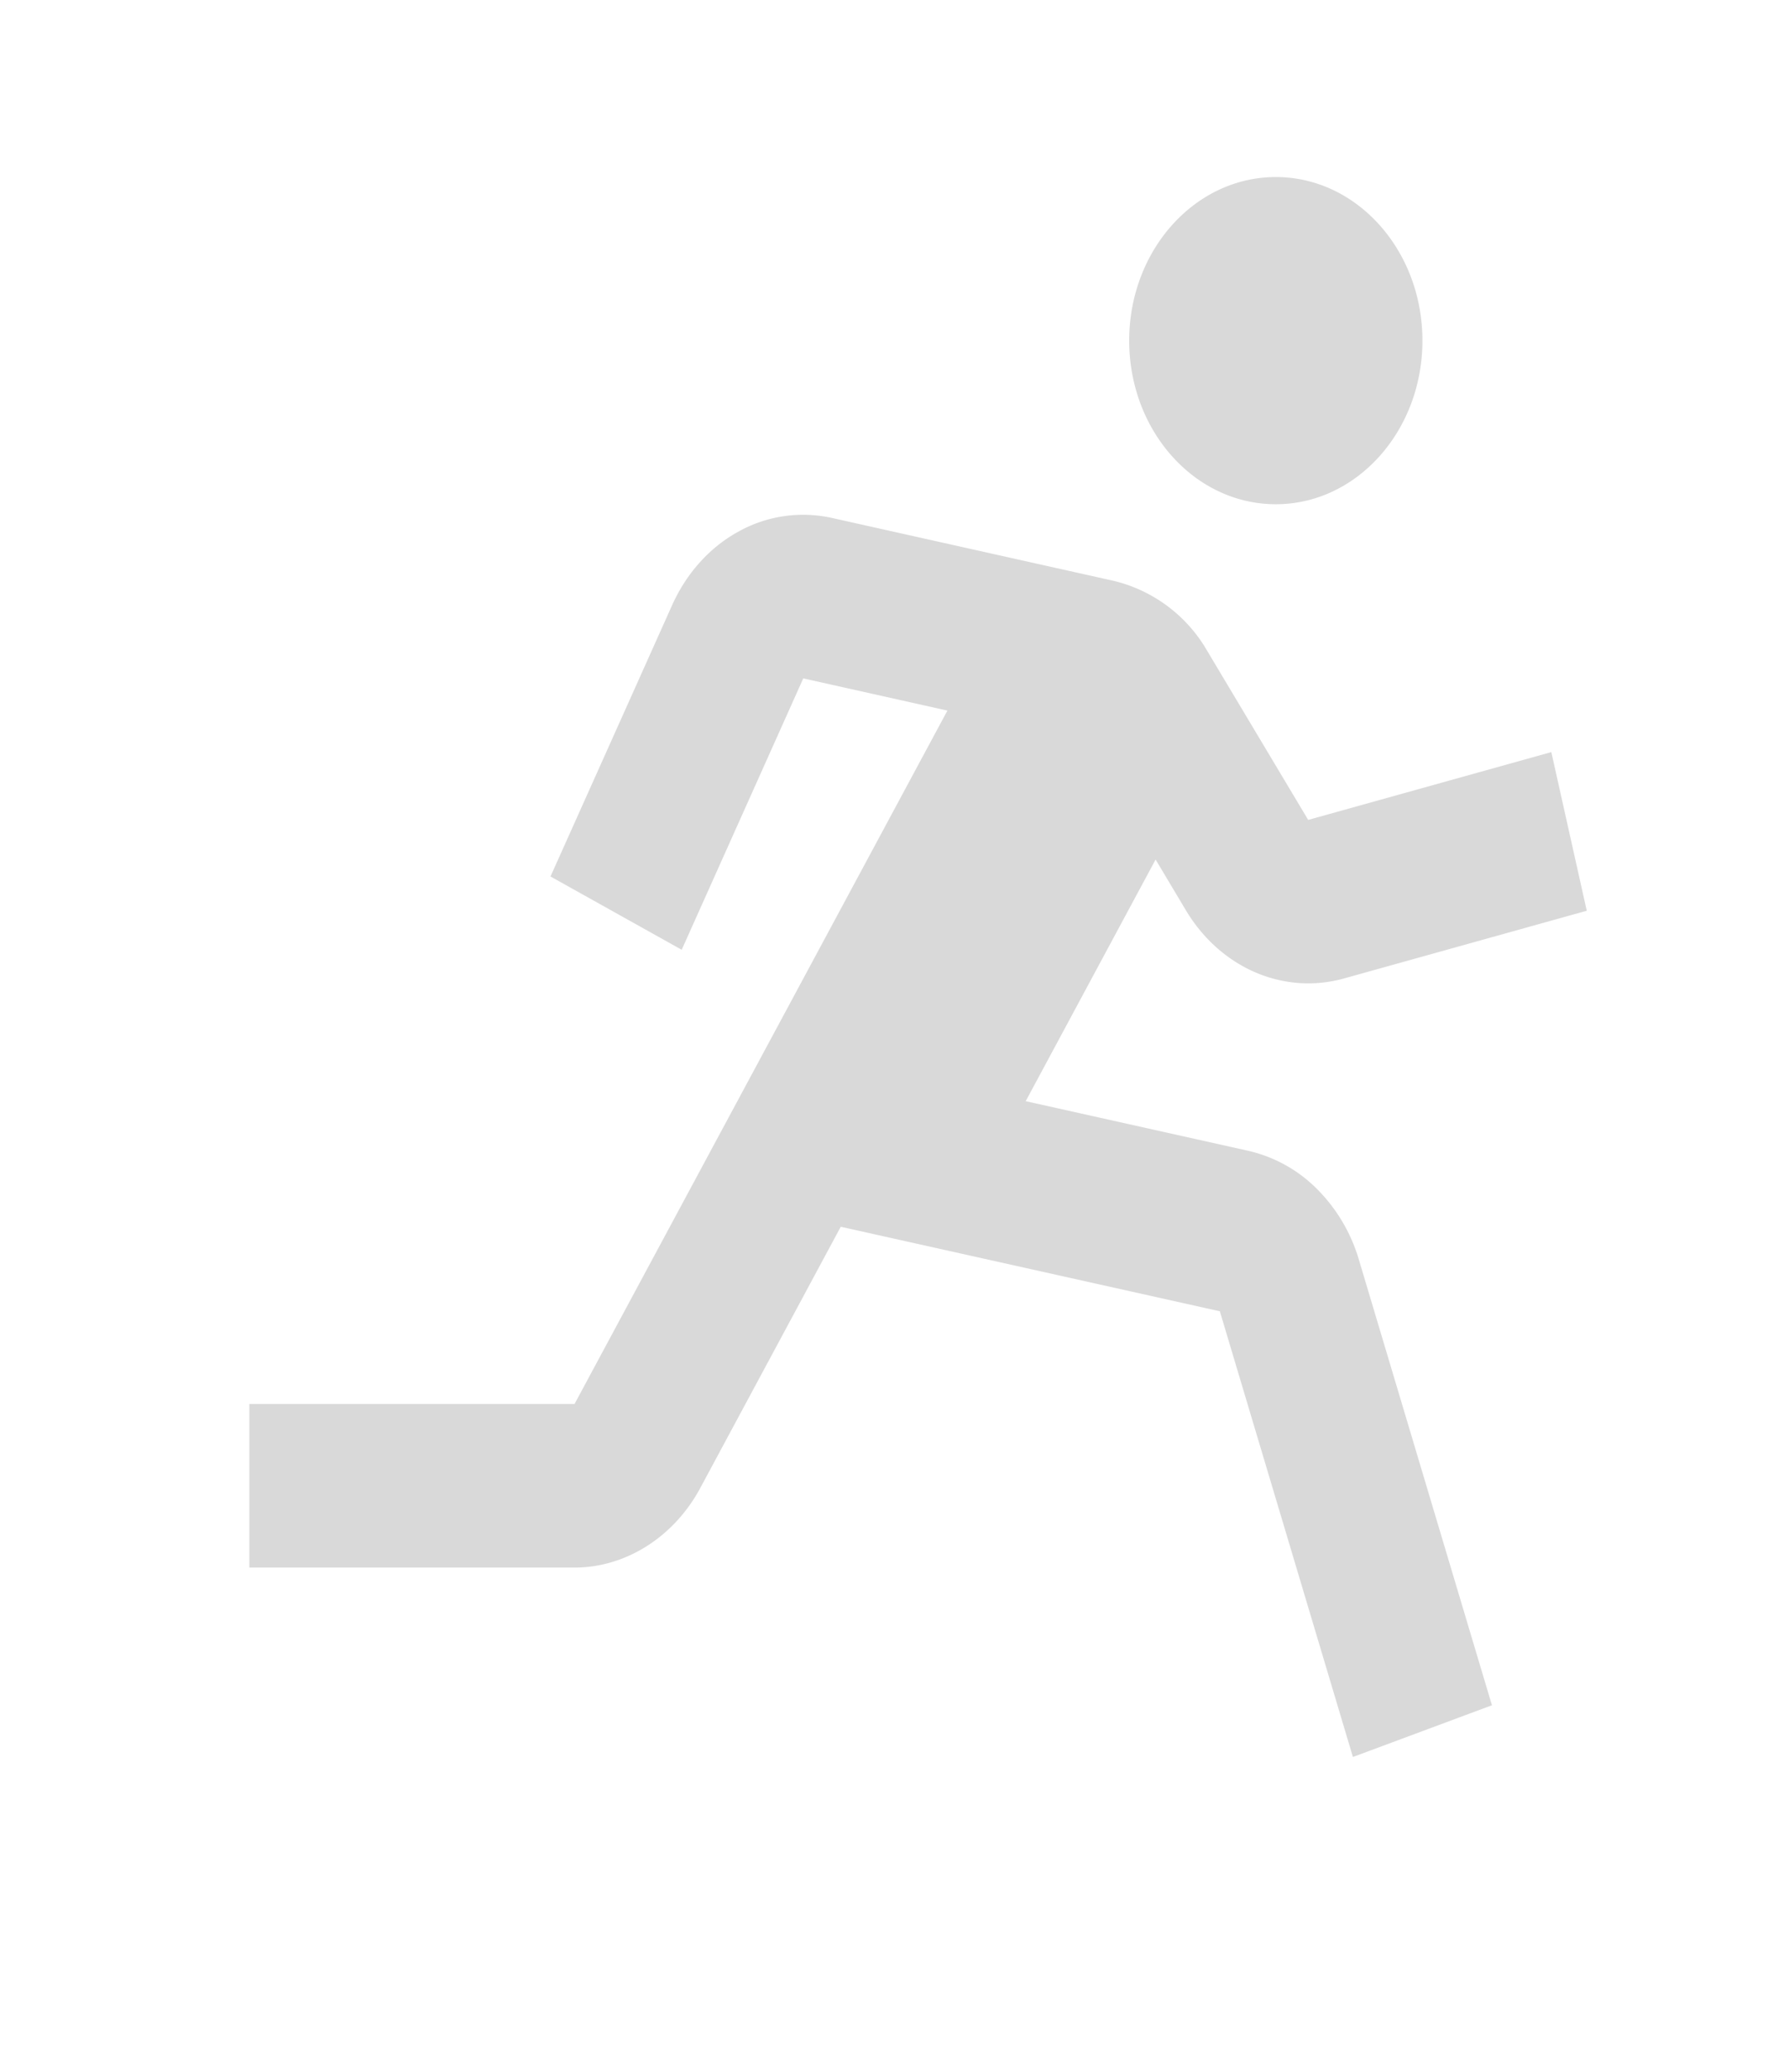 <svg width="19" height="22" viewBox="0 0 21 24" fill="none" xmlns="http://www.w3.org/2000/svg"><path d="M14.976 5.76c.95 0 1.721-.86 1.721-1.92s-.77-1.92-1.721-1.92c-.95 0-1.721.86-1.721 1.92s.77 1.92 1.72 1.92zm-1.053 4.77c.198.329.481.581.812.724.33.142.693.168 1.037.073l2.854-.796-.416-1.862-2.854.796L14.17 7.48a1.735 1.735 0 00-1.094-.82l-3.31-.739a1.56 1.56 0 00-1.094.158c-.34.185-.614.49-.783.867l-1.427 3.183 1.54.86 1.427-3.185 1.692.378-4.377 8.138H2.927v1.92h3.816c.601 0 1.166-.357 1.476-.932l1.65-3.068 4.45.992 1.562 5.231 1.632-.607-1.562-5.23a1.955 1.955 0 00-.495-.833 1.665 1.665 0 00-.801-.444l-2.615-.583 1.525-2.836.358.6z" fill="#d9d9d9"/></svg>